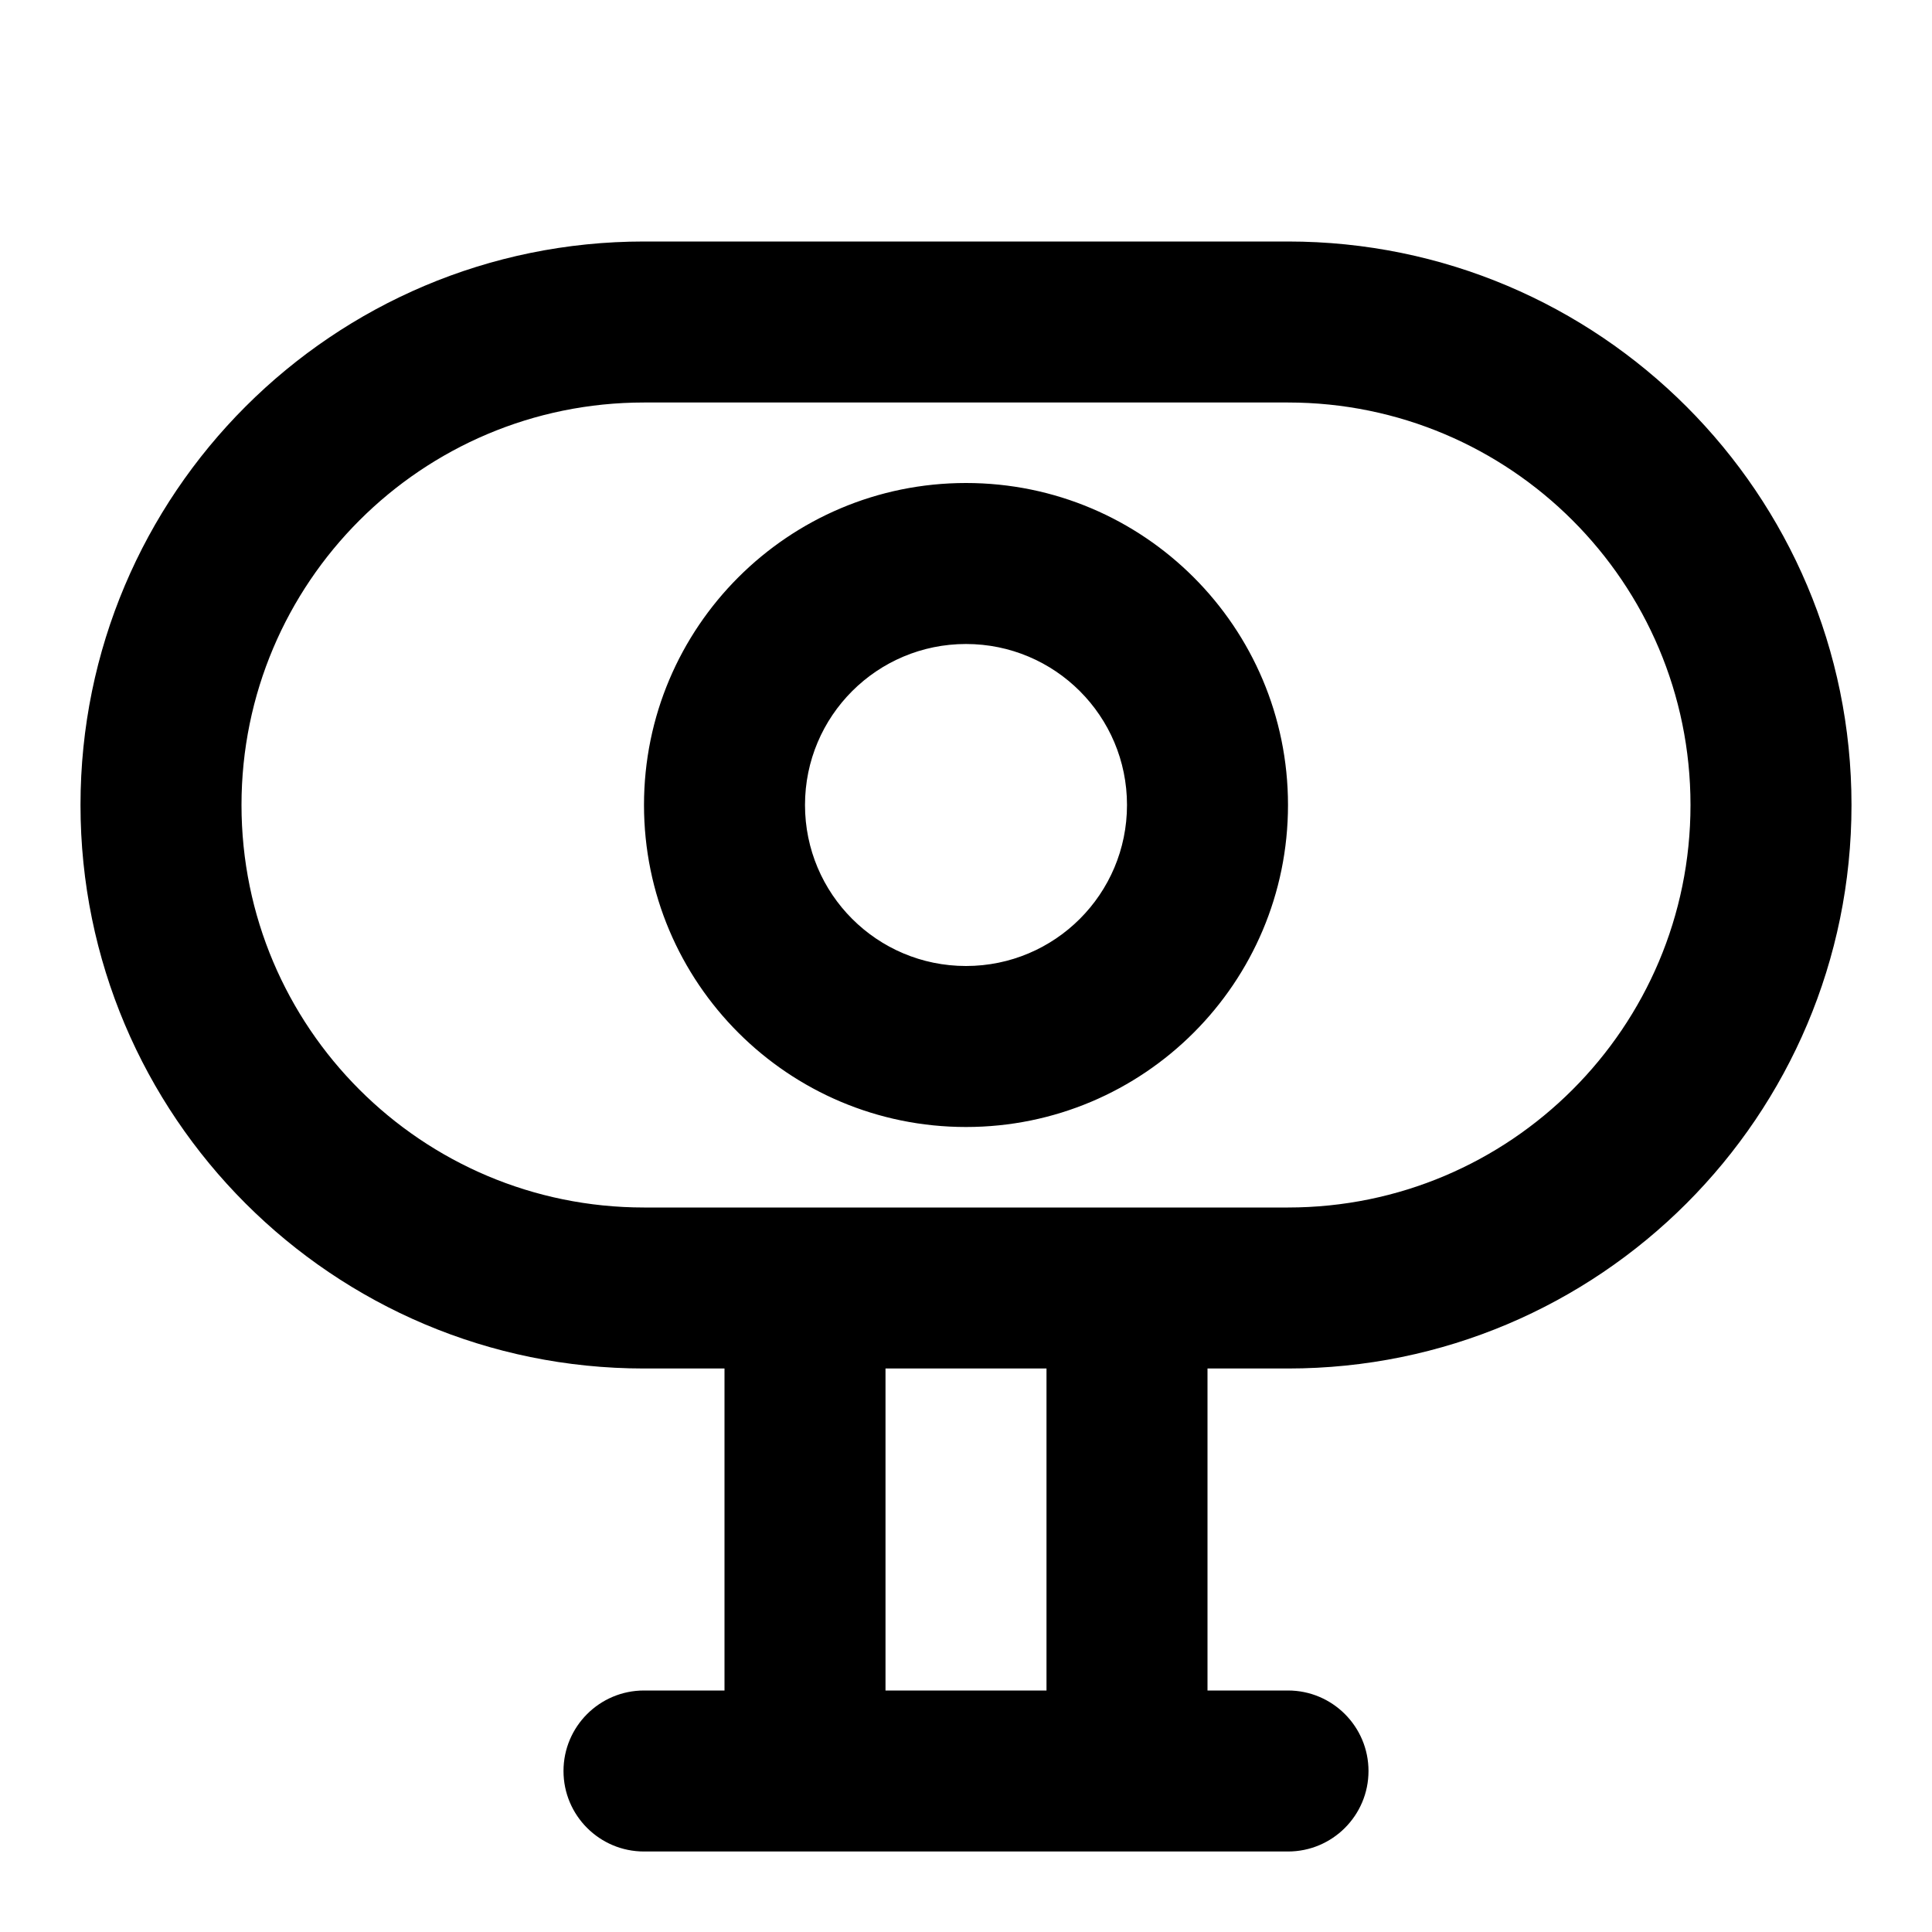 <svg width="24" height="24" viewBox="0 0 24 24" fill="none" xmlns="http://www.w3.org/2000/svg">
<path d="M16 3C19.866 3 23 6.134 23 10C23 13.866 19.866 17 16 17H15V21H16C16.552 21 17 21.448 17 22C17 22.552 16.552 23 16 23H8C7.448 23 7 22.552 7 22C7 21.448 7.448 21 8 21H9V17H8C4.134 17 1 13.866 1 10C1 6.134 4.134 3 8 3H16ZM11 21H13V17H11V21ZM8 5C5.239 5 3 7.239 3 10C3 12.761 5.239 15 8 15H16C18.761 15 21 12.761 21 10C21 7.239 18.761 5 16 5H8ZM12 6C14.209 6 16 7.791 16 10C16 12.209 14.209 14 12 14C9.791 14 8 12.209 8 10C8 7.791 9.791 6 12 6ZM12 8C10.895 8 10 8.895 10 10C10 11.105 10.895 12 12 12C13.105 12 14 11.105 14 10C14 8.895 13.105 8 12 8Z" fill="#000"/>
</svg>
